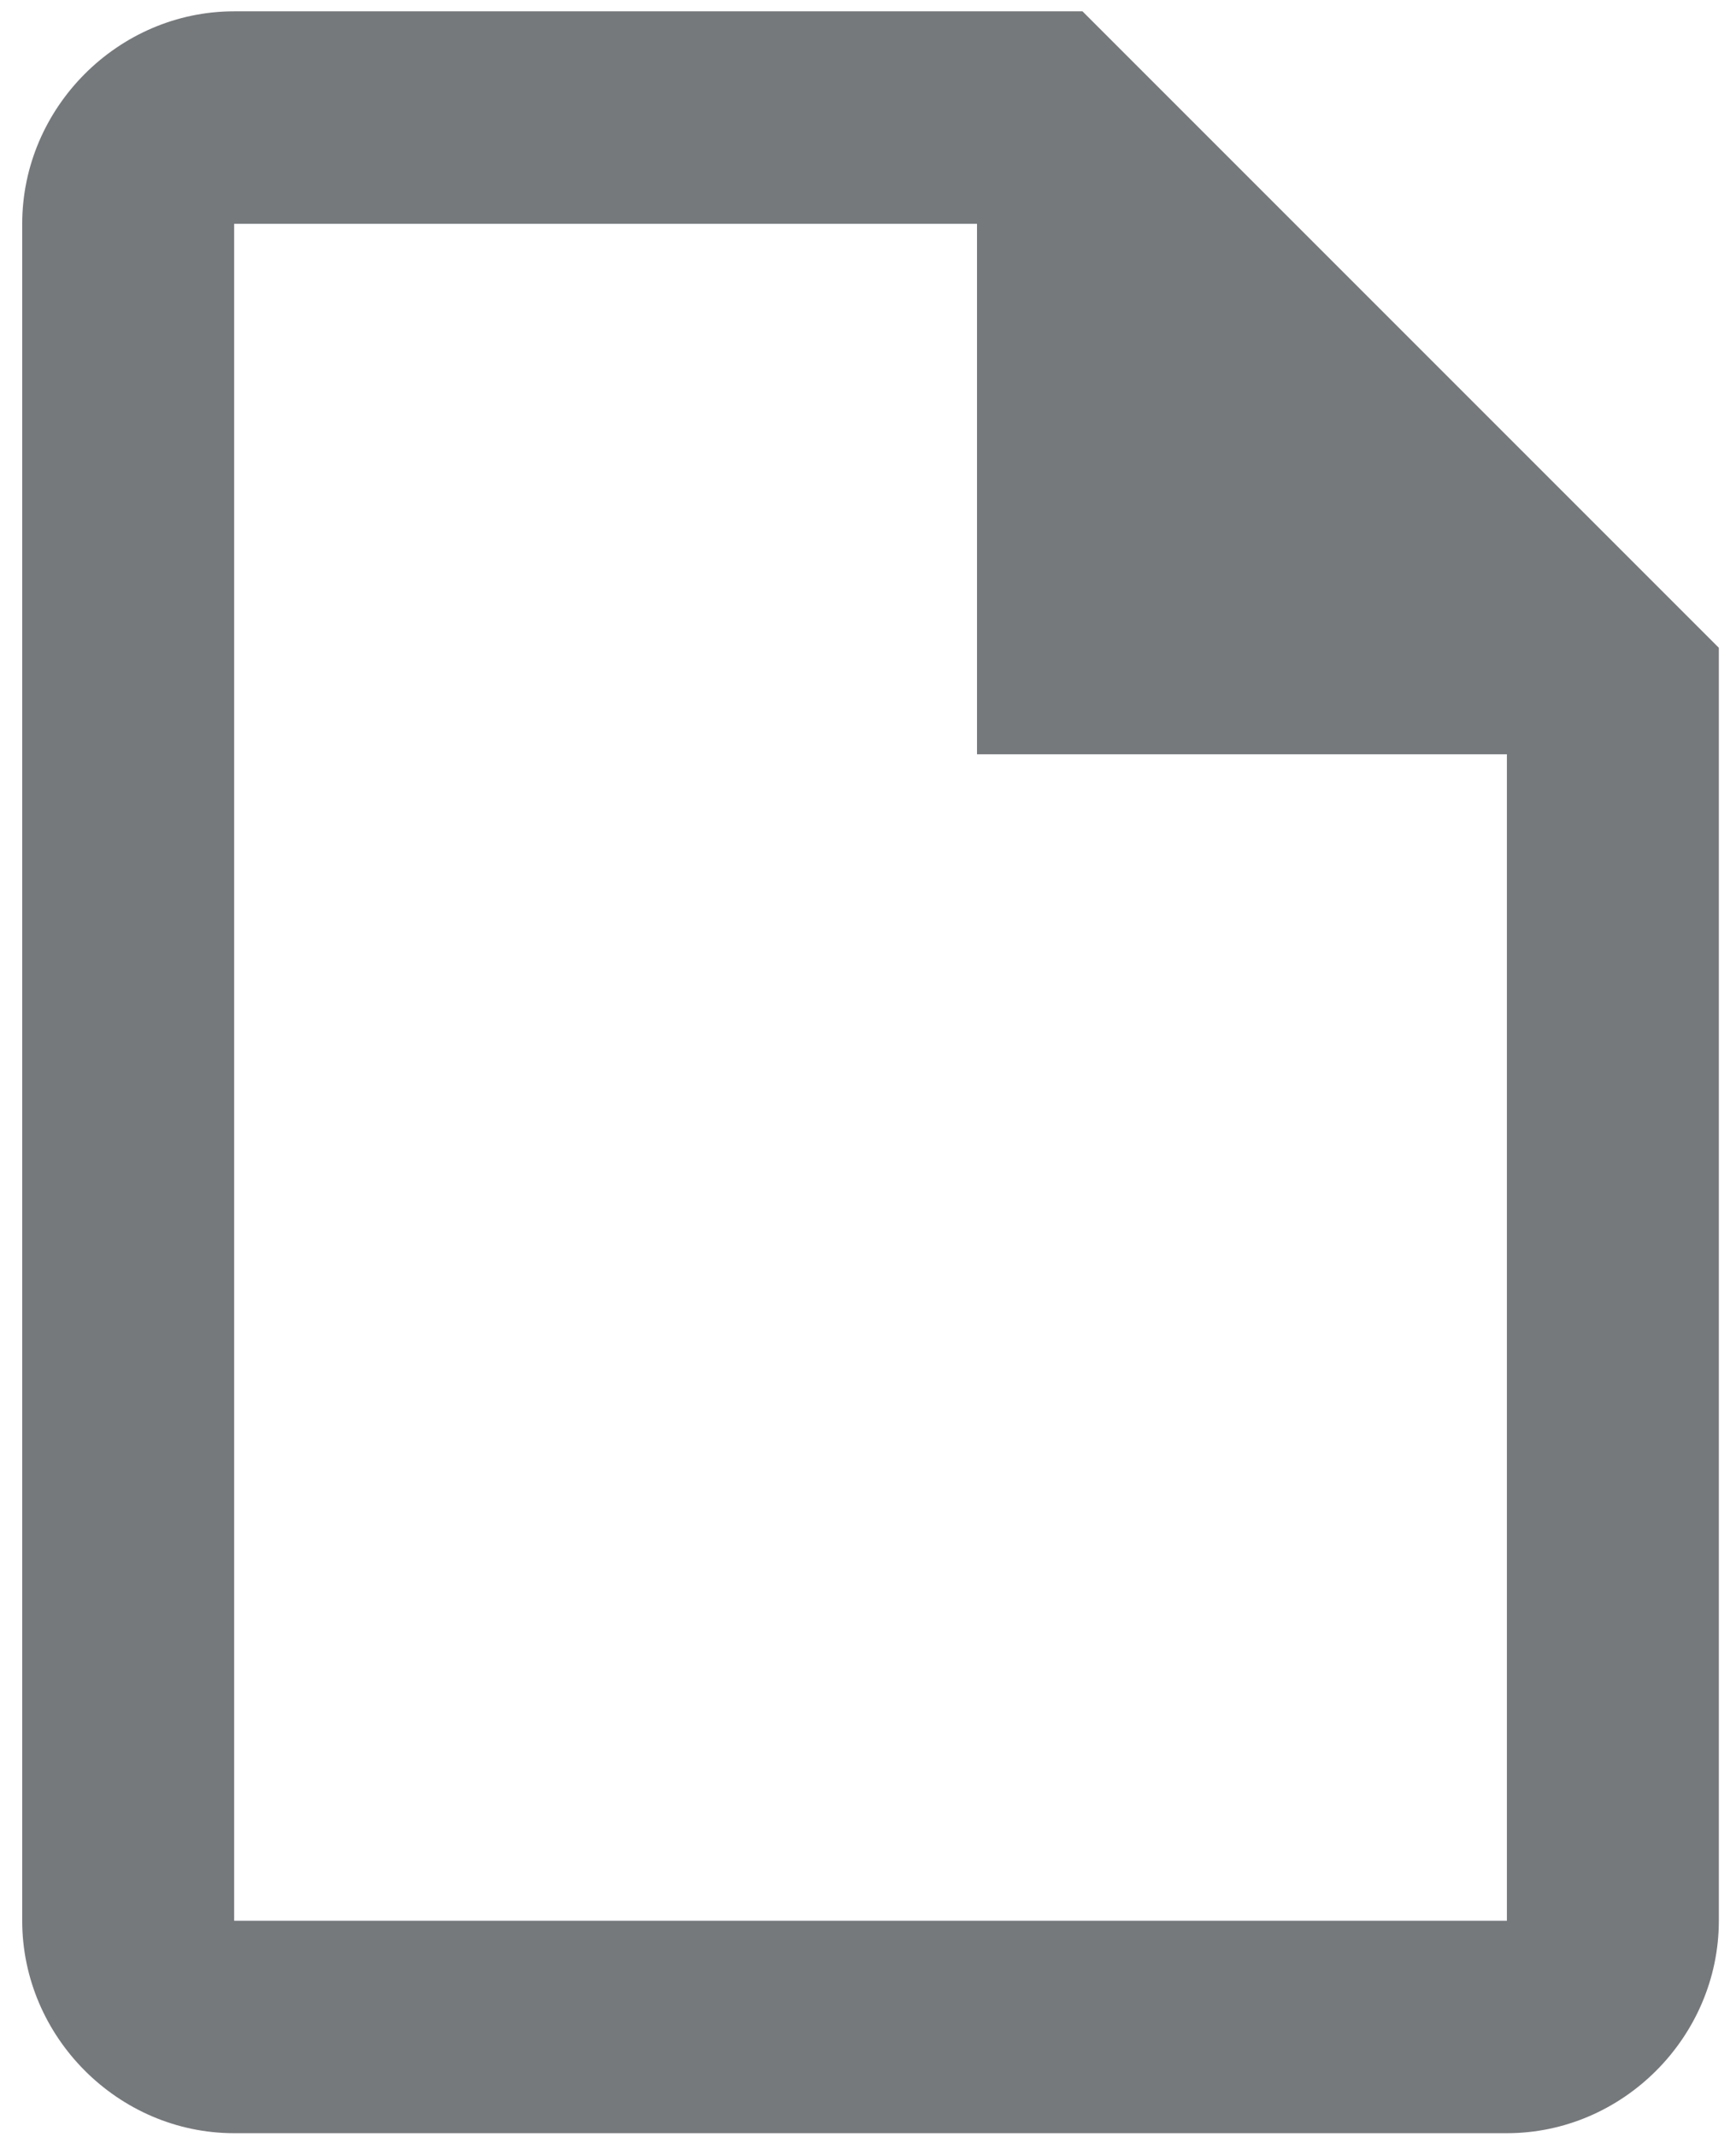 <?xml version="1.0" encoding="UTF-8" standalone="no"?>
<svg
   xmlns:dc="http://purl.org/dc/elements/1.1/"
   xmlns:cc="http://creativecommons.org/ns#"
   xmlns:rdf="http://www.w3.org/1999/02/22-rdf-syntax-ns#"
   xmlns:svg="http://www.w3.org/2000/svg"
   xmlns="http://www.w3.org/2000/svg"
   xmlns:sodipodi="http://sodipodi.sourceforge.net/DTD/sodipodi-0.dtd"
   xmlns:inkscape="http://www.inkscape.org/namespaces/inkscape"
   width="13"
   height="16"
   viewBox="0 0 3.44 4.233"
   version="1.1"
   id="svg1623"
   inkscape:version="1.0.2 (e86c870879, 2021-01-15)"
   sodipodi:docname="file_icon.svg">
  <defs
     id="defs1617" />
  <sodipodi:namedview
     id="base"
     pagecolor="#ffffff"
     bordercolor="#666666"
     borderopacity="1.0"
     inkscape:pageopacity="0.0"
     inkscape:pageshadow="2"
     inkscape:zoom="32"
     inkscape:cx="4.8304145"
     inkscape:cy="8.4490346"
     inkscape:document-units="mm"
     inkscape:current-layer="layer1"
     inkscape:document-rotation="0"
     showgrid="false"
     units="px"
     inkscape:snap-bbox="false"
     inkscape:bbox-nodes="false"
     inkscape:window-width="1920"
     inkscape:window-height="1019"
     inkscape:window-x="1920"
     inkscape:window-y="0"
     inkscape:window-maximized="1" />
  <g
     inkscape:label="Layer 1"
     inkscape:groupmode="layer"
     id="layer1">
    <path
       style="fill:#76797c;fill-opacity:1;fill-rule:nonzero;stroke:none;stroke-width:0.315"
       d="m 0.464,0.022 c -0.23,0 -0.42,0.191 -0.42,0.421 V 3.805 c 0,0.23 0.19,0.421 0.42,0.421 H 2.986 c 0.23,0 0.42,-0.191 0.42,-0.421 V 1.283 L 2.145,0.022 Z m 0,0.421 H 1.936 V 1.494 H 2.986 V 3.805 H 0.464 Z m 0,0"
       id="path912"
       inkscape:export-xdpi="91.081024"
       inkscape:export-ydpi="91.081024" />
  </g>
</svg>
